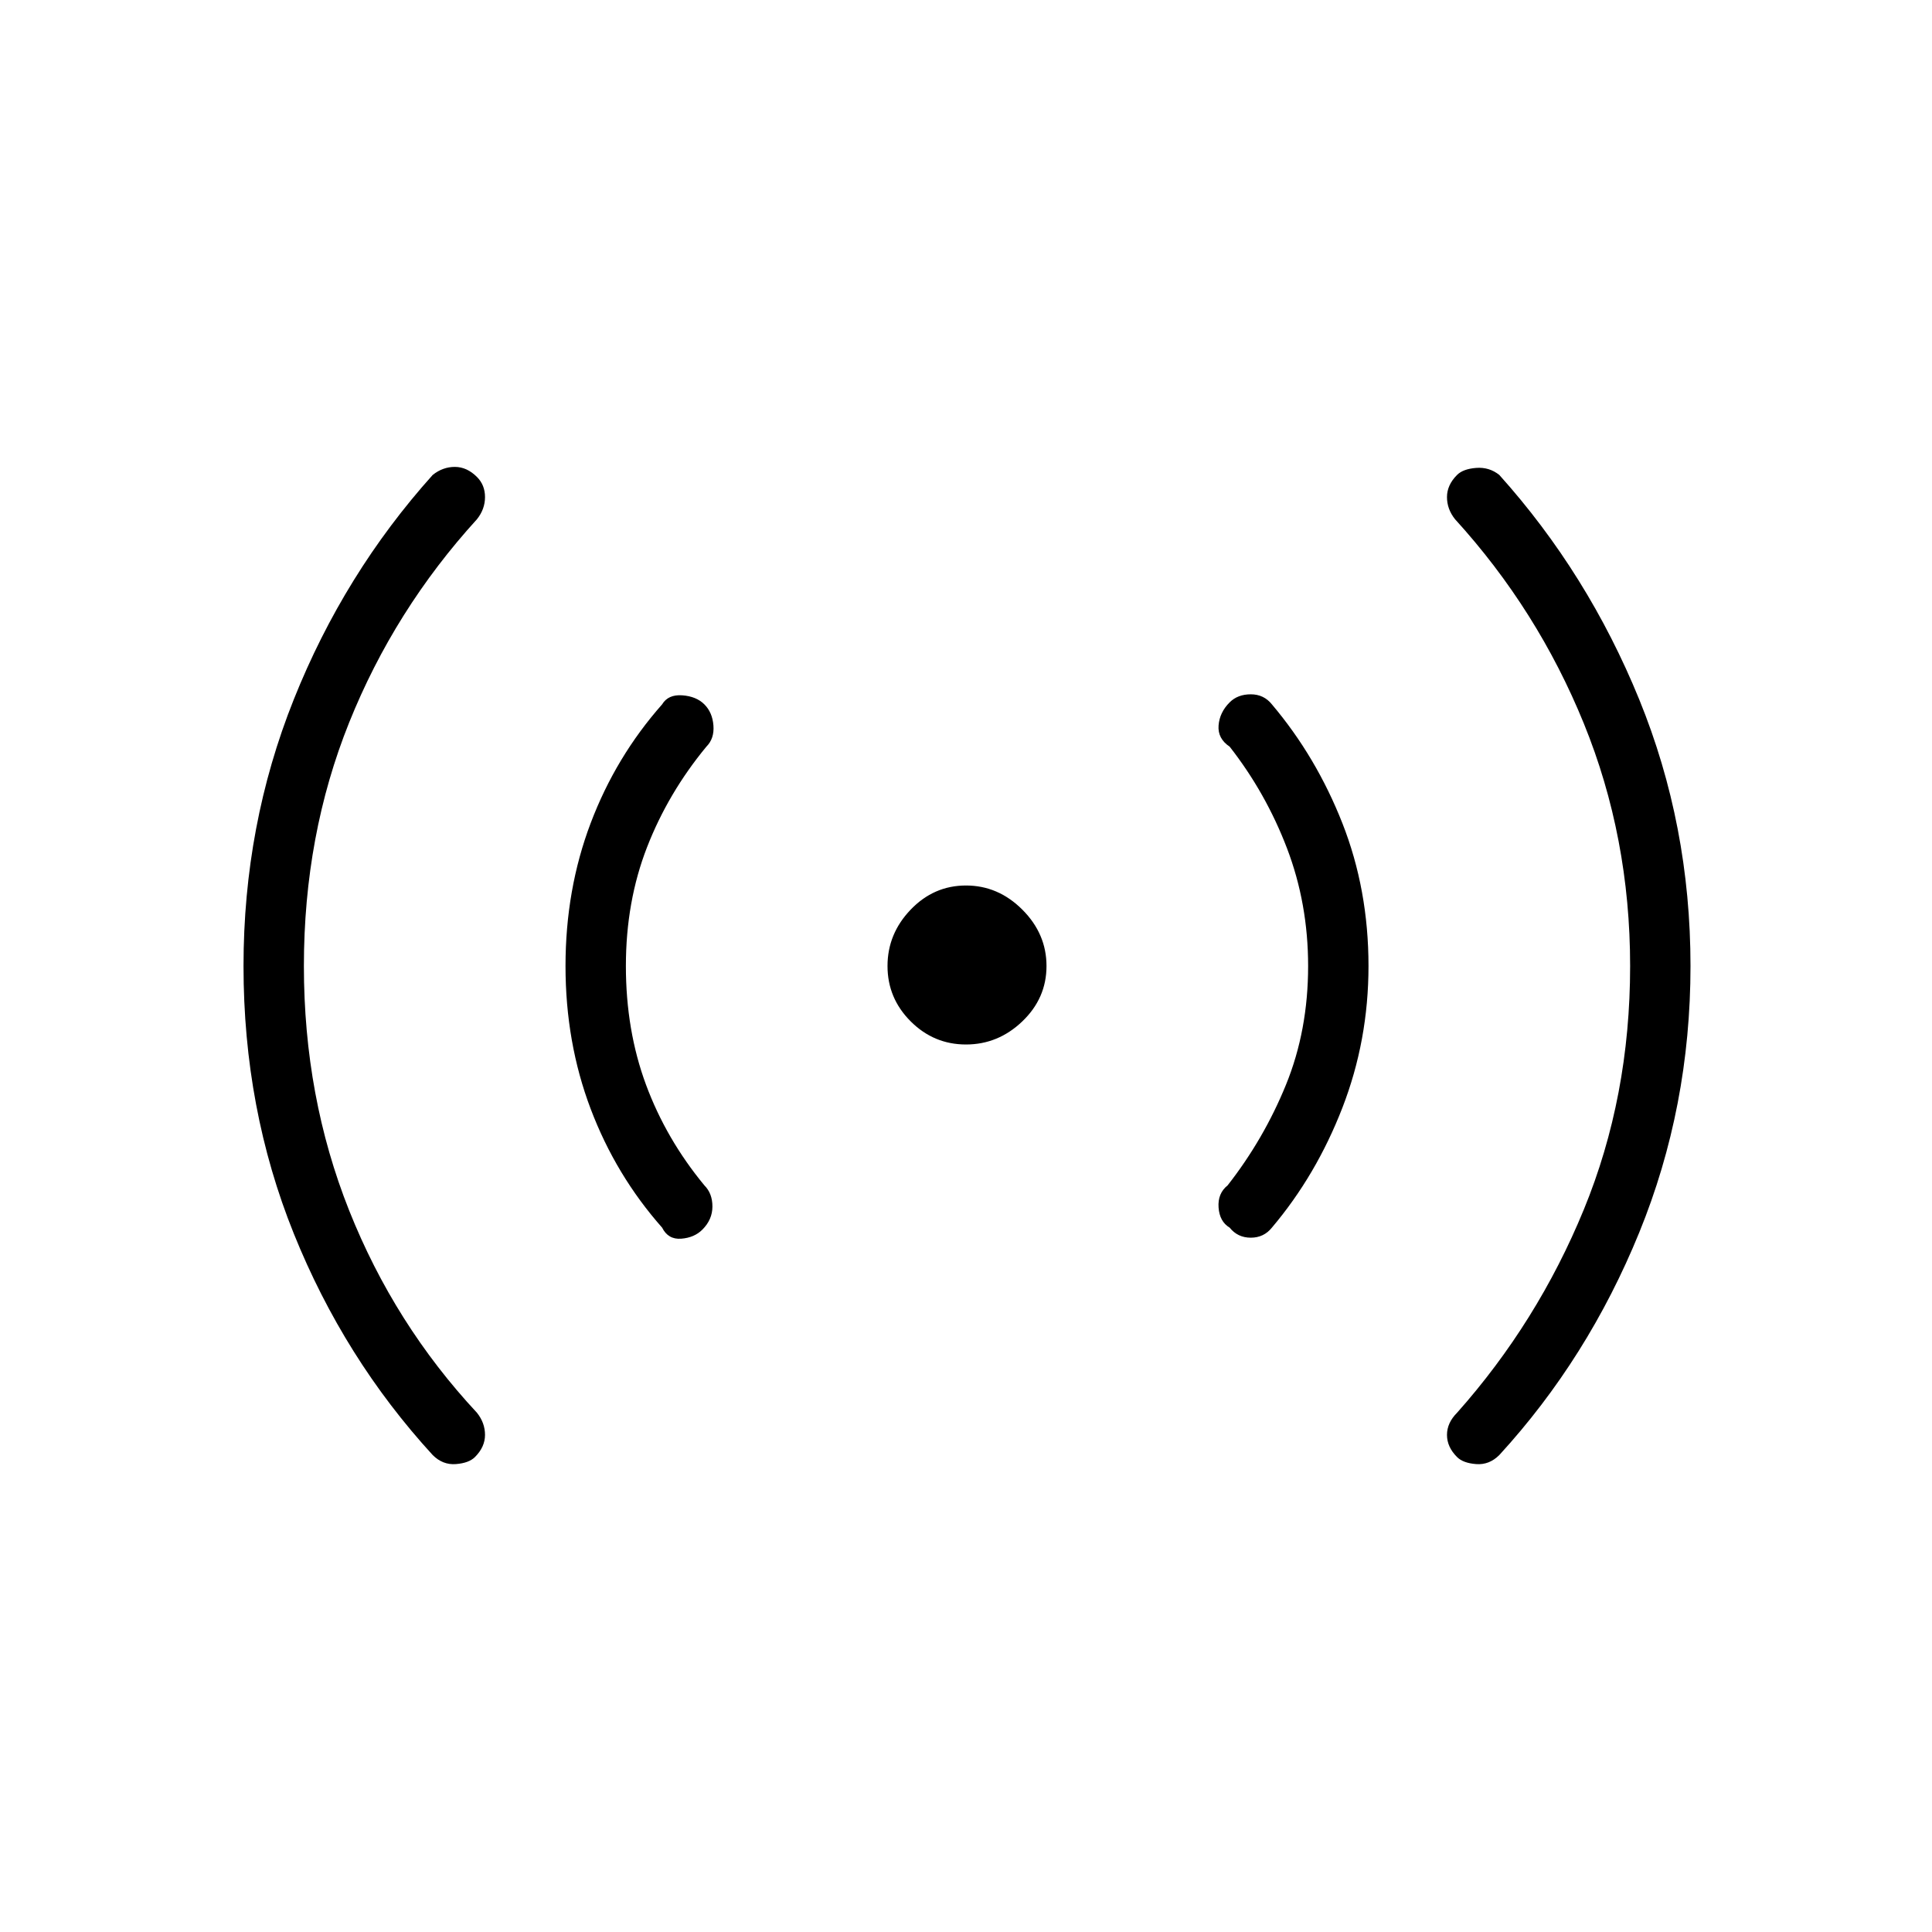 <svg xmlns="http://www.w3.org/2000/svg" height="48" width="48"><path d="M24 25.95Q23.2 25.95 22.625 25.375Q22.05 24.8 22.05 24Q22.05 23.2 22.625 22.6Q23.2 22 24 22Q24.8 22 25.4 22.6Q26 23.2 26 24Q26 24.8 25.4 25.375Q24.8 25.95 24 25.95ZM10.75 36.15Q8.55 33.75 7.3 30.65Q6.05 27.55 6.05 24Q6.05 20.5 7.3 17.375Q8.55 14.25 10.75 11.8Q11 11.6 11.3 11.6Q11.6 11.6 11.85 11.85Q12.05 12.05 12.05 12.35Q12.05 12.65 11.85 12.9Q9.8 15.15 8.675 17.95Q7.55 20.75 7.55 24Q7.55 27.25 8.675 30.075Q9.8 32.9 11.85 35.1Q12.05 35.35 12.05 35.65Q12.05 35.95 11.8 36.2Q11.65 36.35 11.325 36.375Q11 36.4 10.75 36.15ZM16.45 30.5Q15.3 29.2 14.675 27.55Q14.05 25.9 14.05 24Q14.05 22.1 14.675 20.45Q15.3 18.8 16.45 17.5Q16.6 17.25 16.95 17.275Q17.3 17.3 17.5 17.5Q17.7 17.7 17.725 18.025Q17.75 18.35 17.55 18.55Q16.6 19.7 16.075 21.05Q15.55 22.4 15.55 24Q15.55 25.6 16.05 26.95Q16.55 28.3 17.5 29.45Q17.7 29.65 17.7 29.975Q17.7 30.3 17.45 30.55Q17.25 30.75 16.925 30.775Q16.6 30.8 16.45 30.5ZM30.55 30.5Q30.3 30.35 30.275 30Q30.25 29.65 30.5 29.45Q31.4 28.3 31.95 26.95Q32.5 25.6 32.5 24Q32.5 22.45 31.975 21.075Q31.45 19.7 30.55 18.55Q30.25 18.35 30.275 18.025Q30.3 17.7 30.55 17.45Q30.75 17.25 31.075 17.25Q31.4 17.25 31.6 17.5Q32.7 18.8 33.35 20.45Q34 22.1 34 24Q34 25.85 33.35 27.525Q32.7 29.2 31.6 30.5Q31.4 30.75 31.075 30.75Q30.75 30.75 30.55 30.5ZM36.2 36.2Q35.95 35.95 35.95 35.65Q35.95 35.35 36.2 35.1Q38.2 32.85 39.35 30.05Q40.5 27.25 40.5 24Q40.5 20.8 39.35 17.975Q38.2 15.15 36.15 12.9Q35.95 12.65 35.95 12.35Q35.95 12.05 36.2 11.8Q36.35 11.65 36.675 11.625Q37 11.6 37.25 11.8Q39.45 14.25 40.725 17.375Q42 20.5 42 24Q42 27.5 40.725 30.625Q39.45 33.75 37.25 36.15Q37 36.4 36.675 36.375Q36.35 36.35 36.2 36.2Z"/></svg>